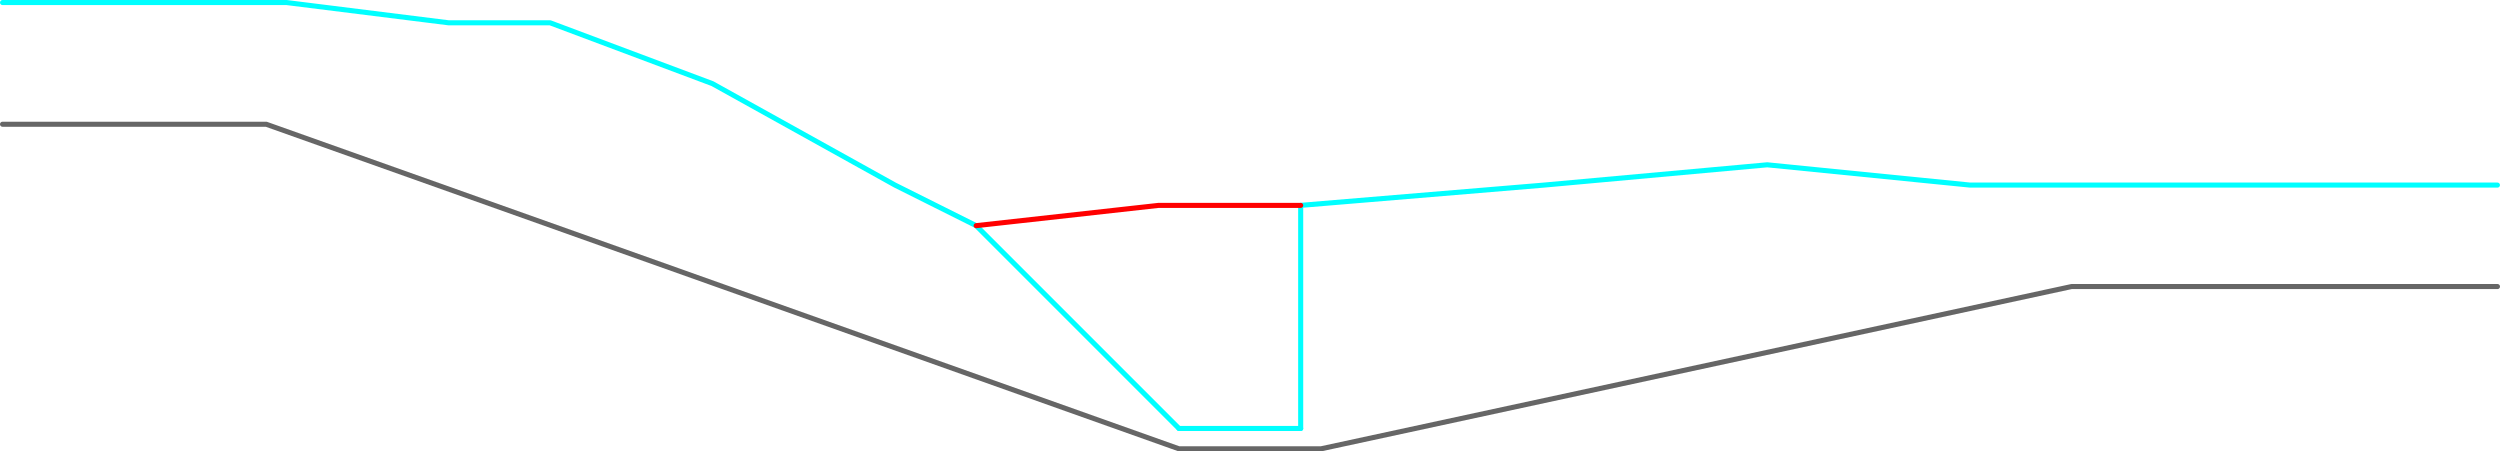 <?xml version="1.0" encoding="UTF-8" standalone="no"?>
<svg xmlns:ffdec="https://www.free-decompiler.com/flash" xmlns:xlink="http://www.w3.org/1999/xlink" ffdec:objectType="frame" height="445.05px" width="2465.05px" xmlns="http://www.w3.org/2000/svg">
  <g transform="matrix(1.0, 0.0, 0.0, 1.0, 22.5, 182.5)">
    <use ffdec:characterId="358" height="445.05" transform="matrix(1.0, 0.0, 0.0, 1.0, -22.5, -182.5)" width="2465.05" xlink:href="#shape0"/>
    <use ffdec:characterId="327" height="5.0" id="am_DoorLocal_H" transform="matrix(1.0, 0.0, 0.0, 1.0, 1137.5, 237.5)" width="125.0" xlink:href="#sprite0"/>
  </g>
  <defs>
    <g id="shape0" transform="matrix(1.0, 0.0, 0.0, 1.0, 22.5, 182.5)">
      <path d="M2440.0 0.0 L1920.0 0.0 1720.0 -20.0 1500.0 0.0 1260.0 20.0 1260.0 240.0 M1140.0 240.0 L940.0 40.0 860.0 0.0 680.0 -100.0 520.0 -160.0 420.0 -160.0 260.0 -180.0 -20.0 -180.0" fill="none" stroke="#00ffff" stroke-linecap="round" stroke-linejoin="round" stroke-width="5.0"/>
      <path d="M-20.0 -60.0 L240.0 -60.0 1140.0 260.05 1280.0 260.05 2020.05 100.05 2440.05 100.05" fill="none" stroke="#666666" stroke-linecap="round" stroke-linejoin="round" stroke-width="5.0"/>
      <path d="M940.0 40.0 L1120.0 20.0 1260.0 20.0" fill="none" stroke="#ff0000" stroke-linecap="round" stroke-linejoin="round" stroke-width="5.0"/>
    </g>
    <g id="sprite0" transform="matrix(1.0, 0.0, 0.0, 1.0, 2.5, 2.5)">
      <use ffdec:characterId="326" height="5.0" transform="matrix(1.0, 0.0, 0.0, 1.0, -2.5, -2.5)" width="125.0" xlink:href="#shape1"/>
    </g>
    <g id="shape1" transform="matrix(1.0, 0.0, 0.0, 1.0, 2.5, 2.5)">
      <path d="M120.0 0.0 L0.0 0.0" fill="none" stroke="#00ffff" stroke-linecap="round" stroke-linejoin="round" stroke-width="5.0"/>
    </g>
  </defs>
</svg>
